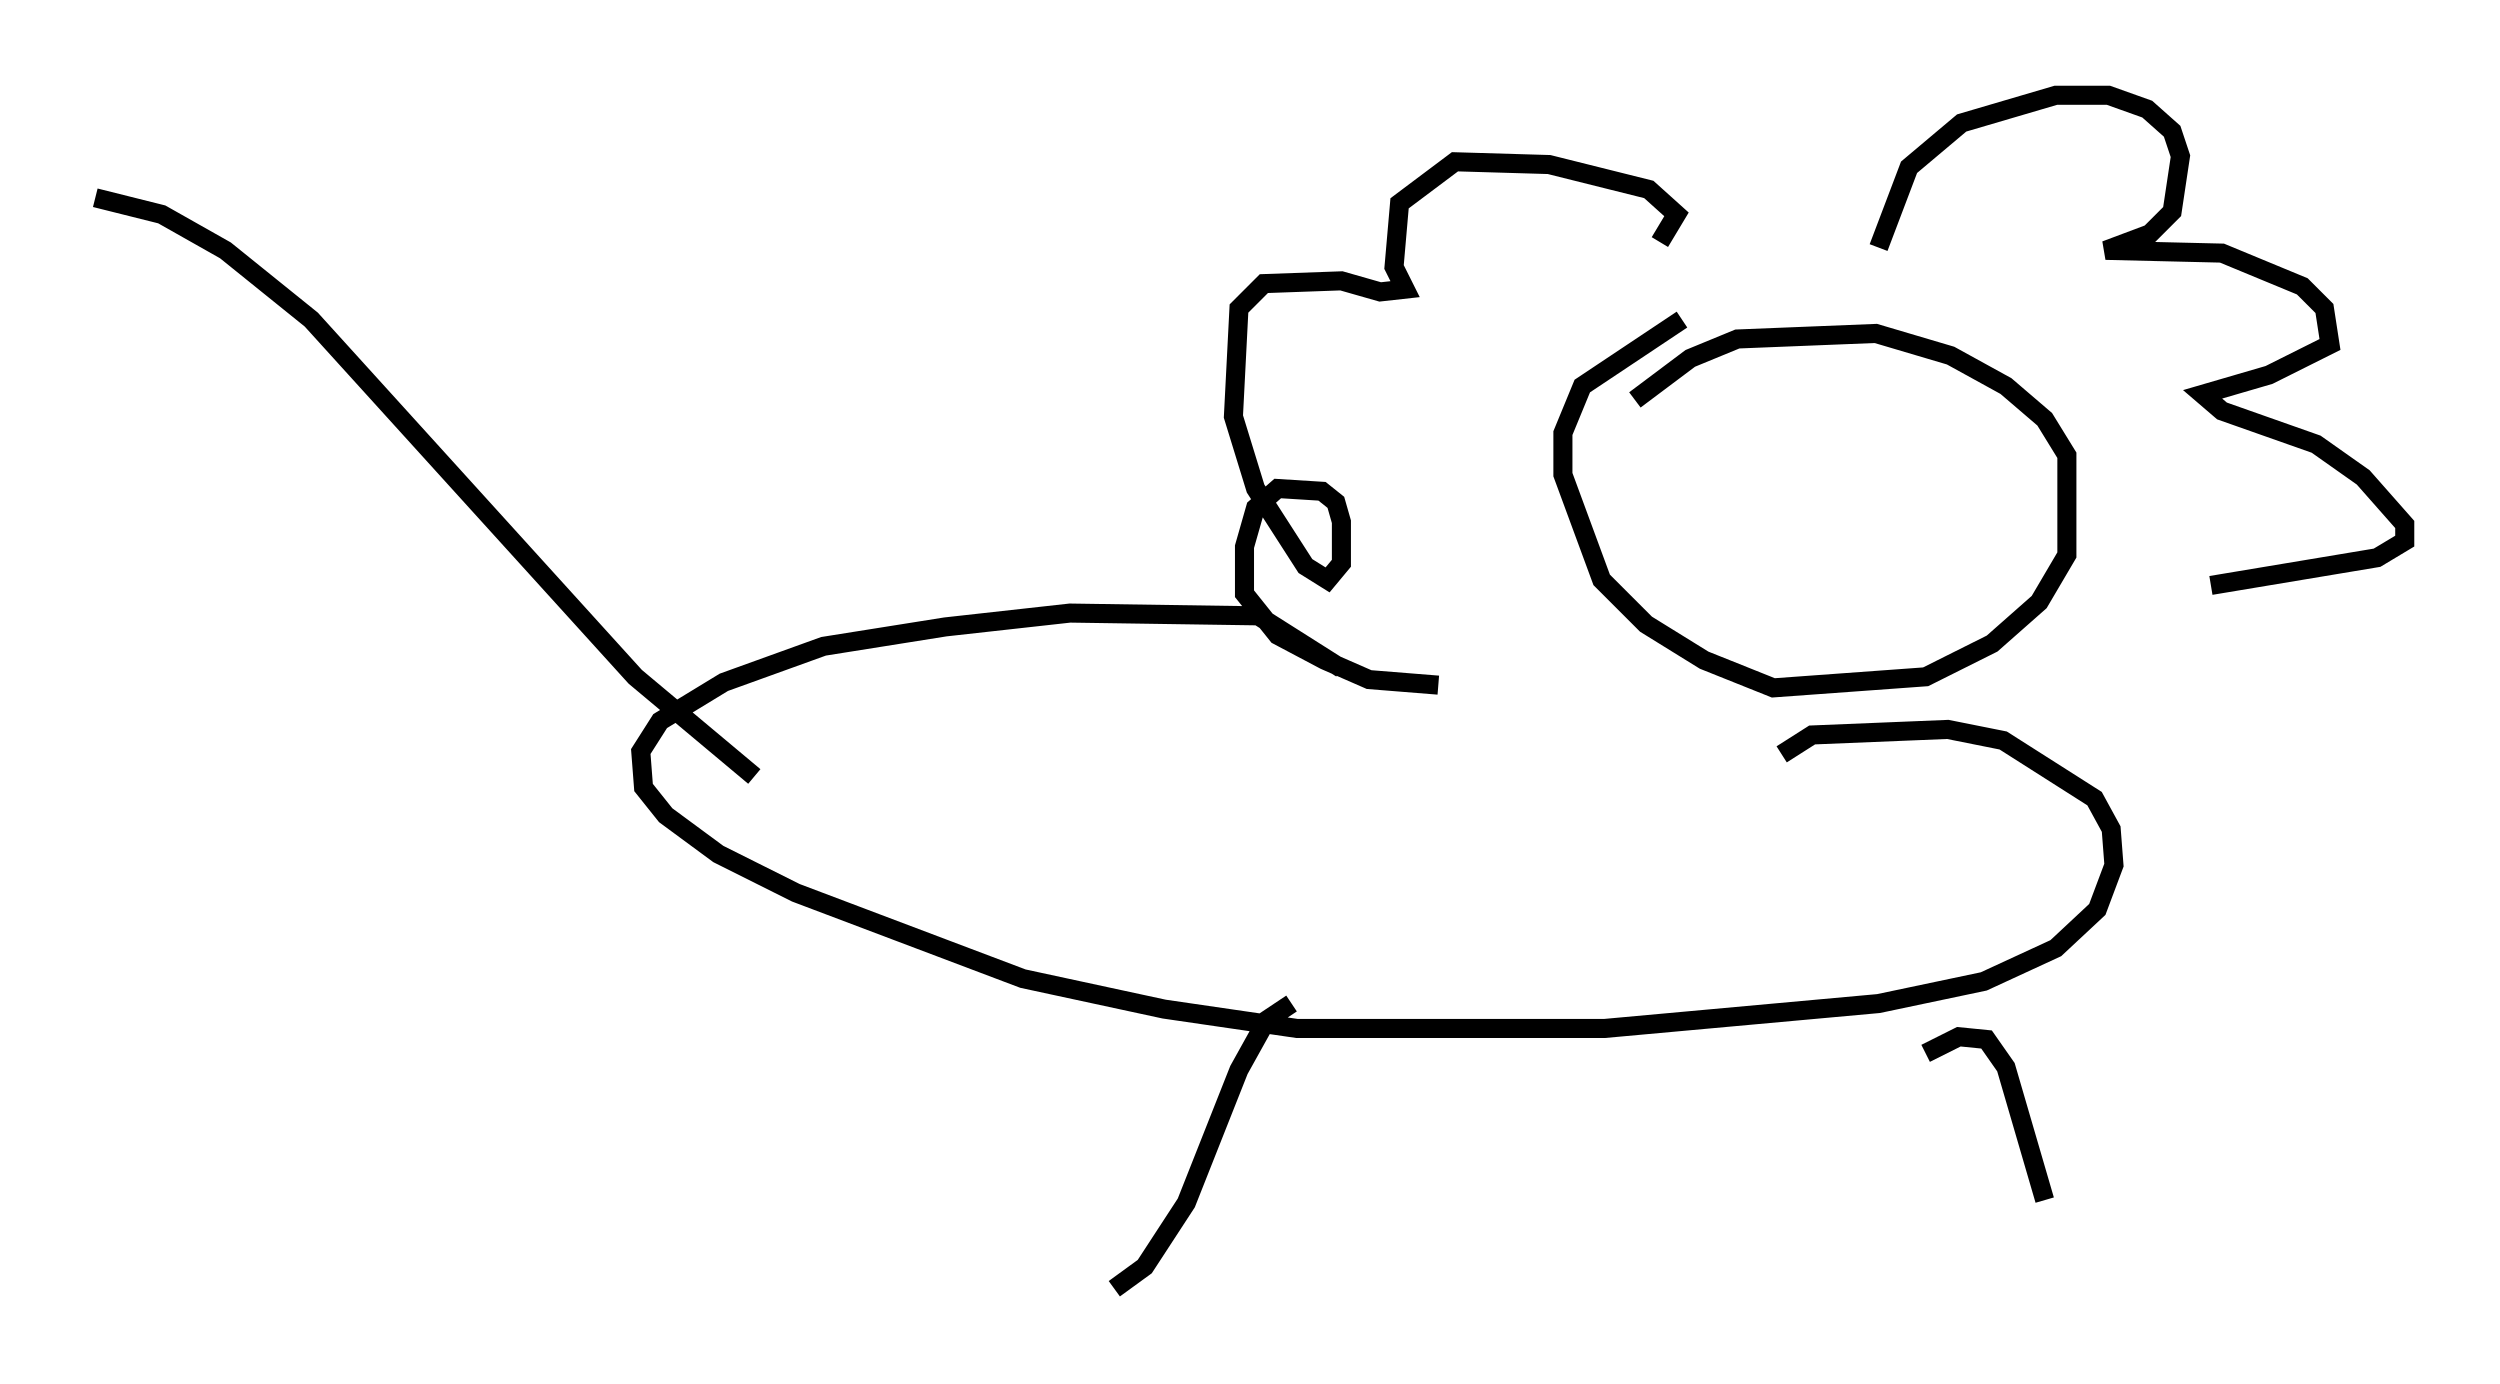 <?xml version="1.0" encoding="utf-8" ?>
<svg baseProfile="full" height="72.603" version="1.1" width="131.139" xmlns="http://www.w3.org/2000/svg" xmlns:ev="http://www.w3.org/2001/xml-events" xmlns:xlink="http://www.w3.org/1999/xlink"><defs /><rect fill="white" height="72.603" width="131.139" x="0" y="0" /><path d="M84.452, 23.447 m1.307, -2.469 l2.905, -2.179 2.469, -1.017 l7.263, -0.291 3.922, 1.162 l2.905, 1.598 2.034, 1.743 l1.162, 1.888 0.0, 5.229 l-1.453, 2.469 -2.469, 2.179 l-3.486, 1.743 -7.989, 0.581 l-3.631, -1.453 -3.05, -1.888 l-2.324, -2.324 -2.034, -5.52 l0.0, -2.179 1.017, -2.469 l5.229, -3.486 m10.313, -3.777 l1.598, -4.212 2.76, -2.324 l4.939, -1.453 2.76, 0.0 l2.034, 0.726 1.307, 1.162 l0.436, 1.307 -0.436, 2.905 l-1.162, 1.162 -2.324, 0.872 l6.101, 0.145 4.212, 1.743 l1.162, 1.162 0.291, 1.888 l-3.196, 1.598 -3.486, 1.017 l1.017, 0.872 4.939, 1.743 l2.469, 1.743 2.179, 2.469 l0.0, 0.872 -1.453, 0.872 l-8.715, 1.453 m-28.905, -18.011 l0.872, -1.453 -1.453, -1.307 l-5.229, -1.307 -4.939, -0.145 l-2.905, 2.179 -0.291, 3.341 l0.581, 1.162 -1.307, 0.145 l-2.034, -0.581 -4.067, 0.145 l-1.307, 1.307 -0.291, 5.665 l1.162, 3.777 2.615, 4.067 l1.162, 0.726 0.726, -0.872 l0.0, -2.179 -0.291, -1.017 l-0.726, -0.581 -2.324, -0.145 l-1.162, 1.017 -0.581, 2.034 l0.0, 2.469 1.743, 2.179 l2.469, 1.307 2.324, 1.017 l3.631, 0.291 m18.011, 3.631 l1.598, -1.017 7.117, -0.291 l2.905, 0.581 4.793, 3.05 l0.872, 1.598 0.145, 1.888 l-0.872, 2.324 -2.179, 2.034 l-3.777, 1.743 -5.52, 1.162 l-14.38, 1.307 -16.123, 0.0 l-6.972, -1.017 -7.408, -1.598 l-11.911, -4.503 -4.067, -2.034 l-2.76, -2.034 -1.162, -1.453 l-0.145, -1.888 1.017, -1.598 l3.341, -2.034 5.229, -1.888 l6.391, -1.017 6.536, -0.726 l9.877, 0.145 4.358, 2.76 m30.648, 20.19 l1.743, -0.872 1.453, 0.145 l1.017, 1.453 2.034, 6.972 m-39.508, -10.313 l-1.307, 0.872 -1.453, 2.615 l-2.76, 6.972 -2.179, 3.341 l-1.598, 1.162 m-18.883, -26.871 l-6.246, -5.229 -16.994, -18.737 l-4.503, -3.631 -3.341, -1.888 l-3.486, -0.872 " fill="none" stroke="black" stroke-width="1" /></svg>